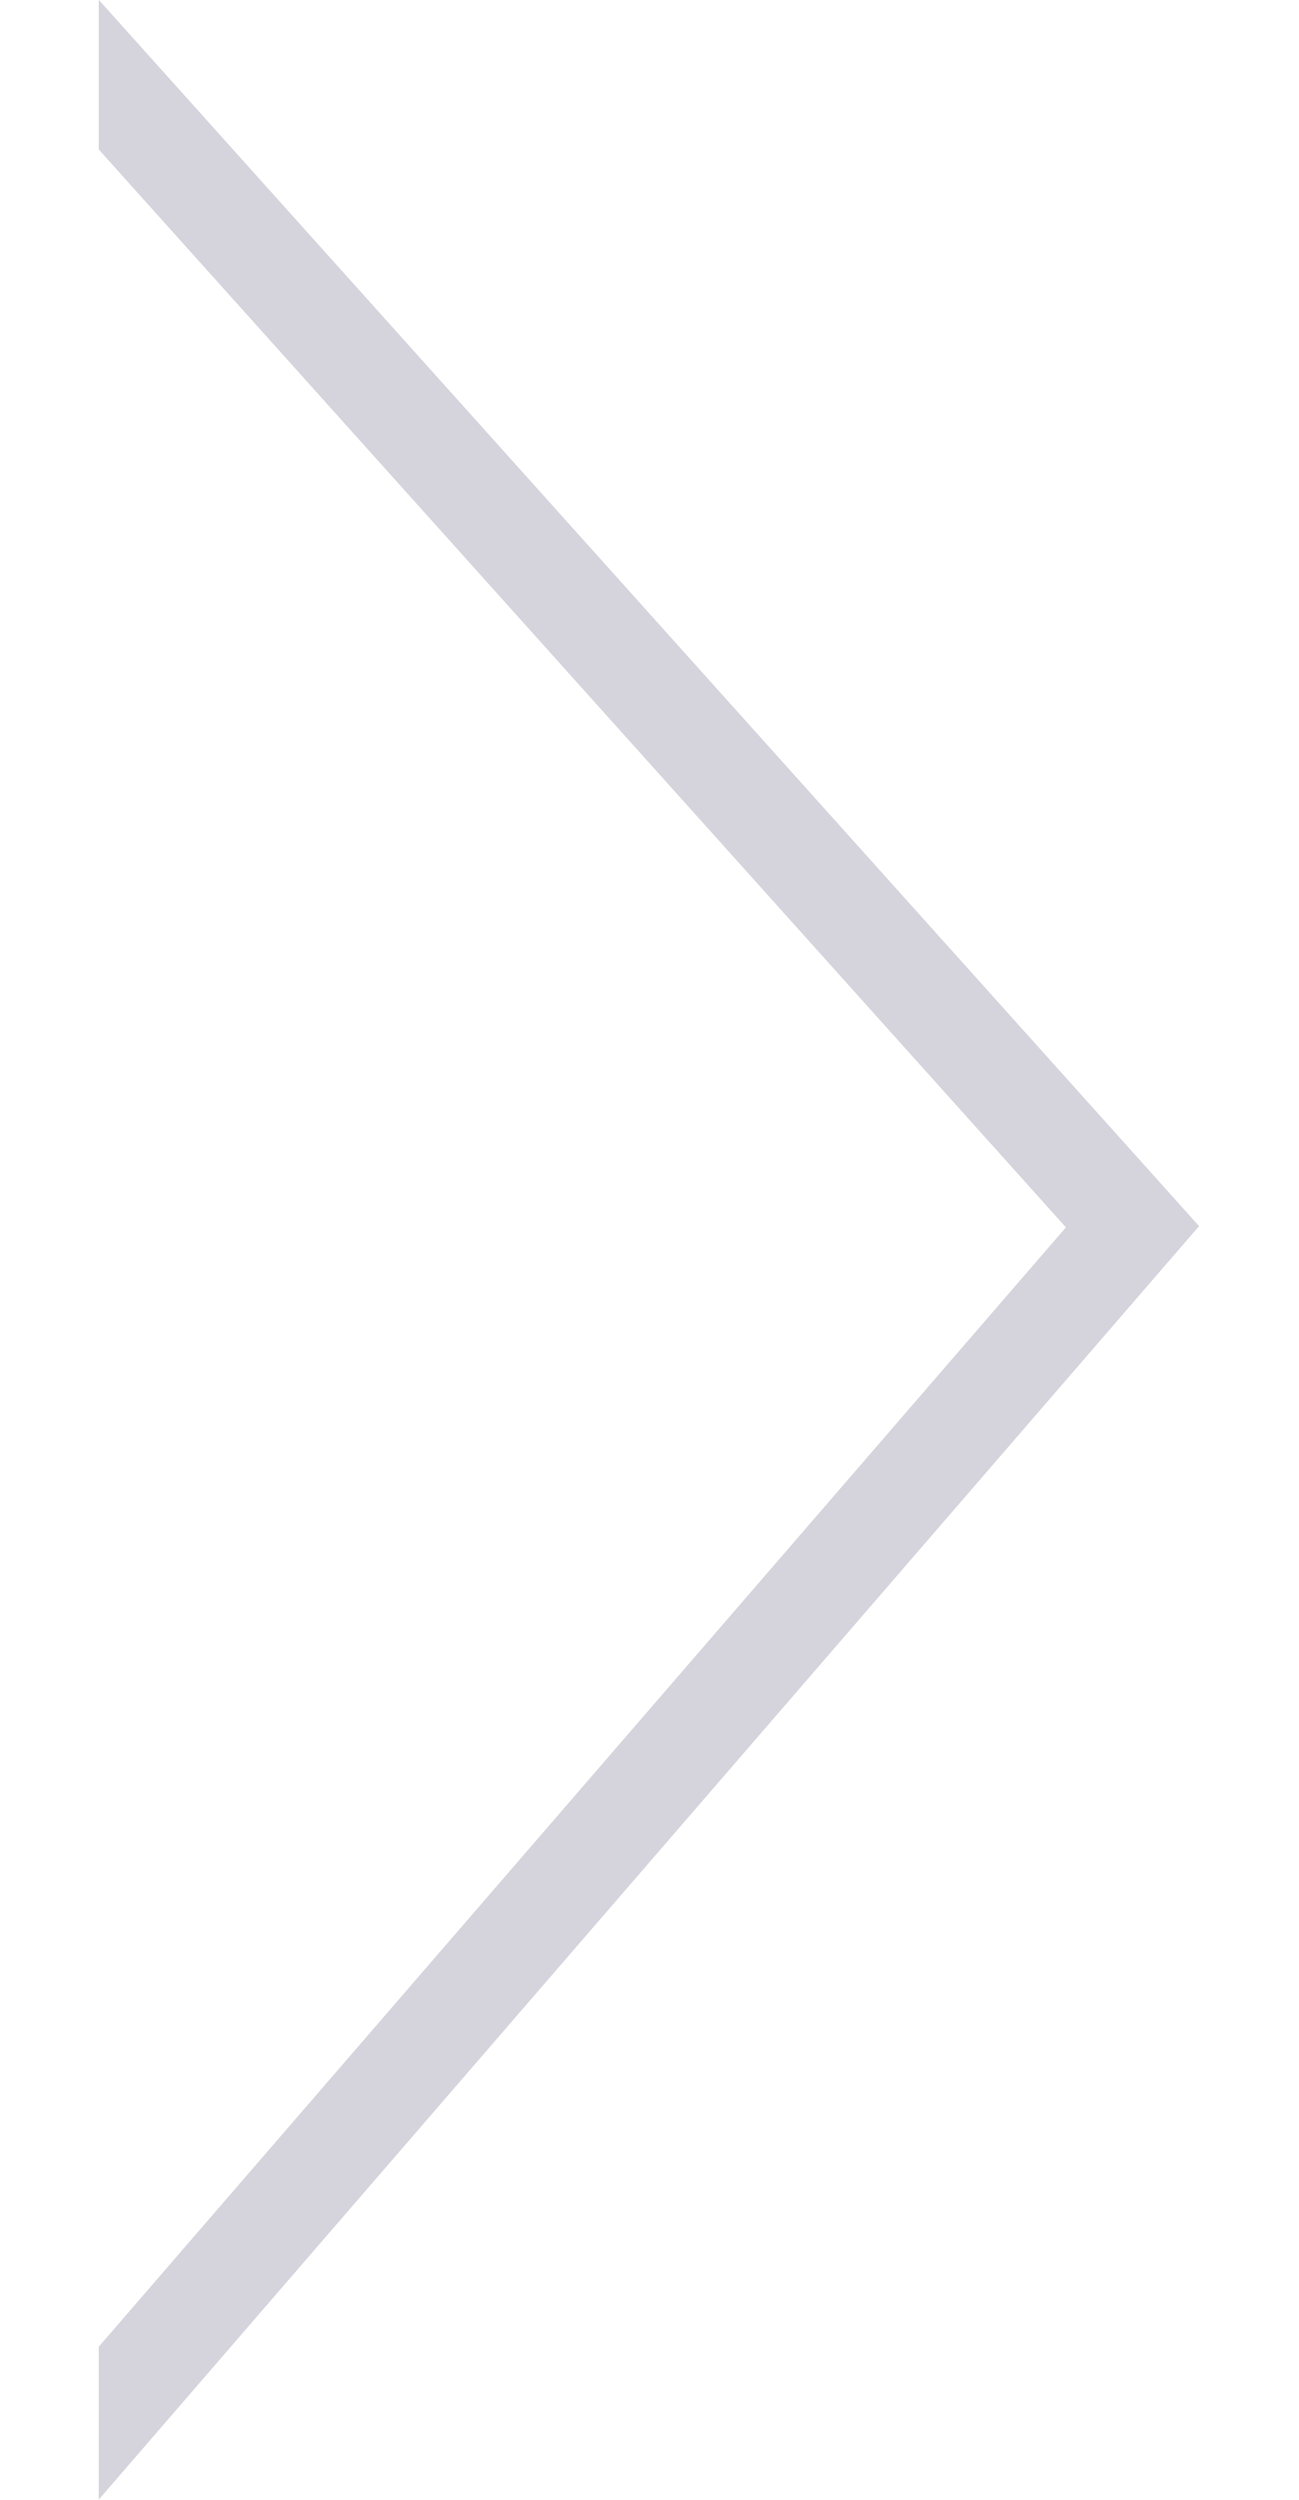 <svg xmlns="http://www.w3.org/2000/svg" width="13" height="25"><defs><clipPath id="a"><path fill="#fff" d="M.988 24.998l11.012-12.736L.988-.002"/></clipPath></defs><path fill="none" stroke="#d5d4dc" stroke-miterlimit="50" stroke-width="2" d="M.988 24.998l11.012-12.736L.988-.002" clip-path="url(&quot;#a&quot;)"/></svg>